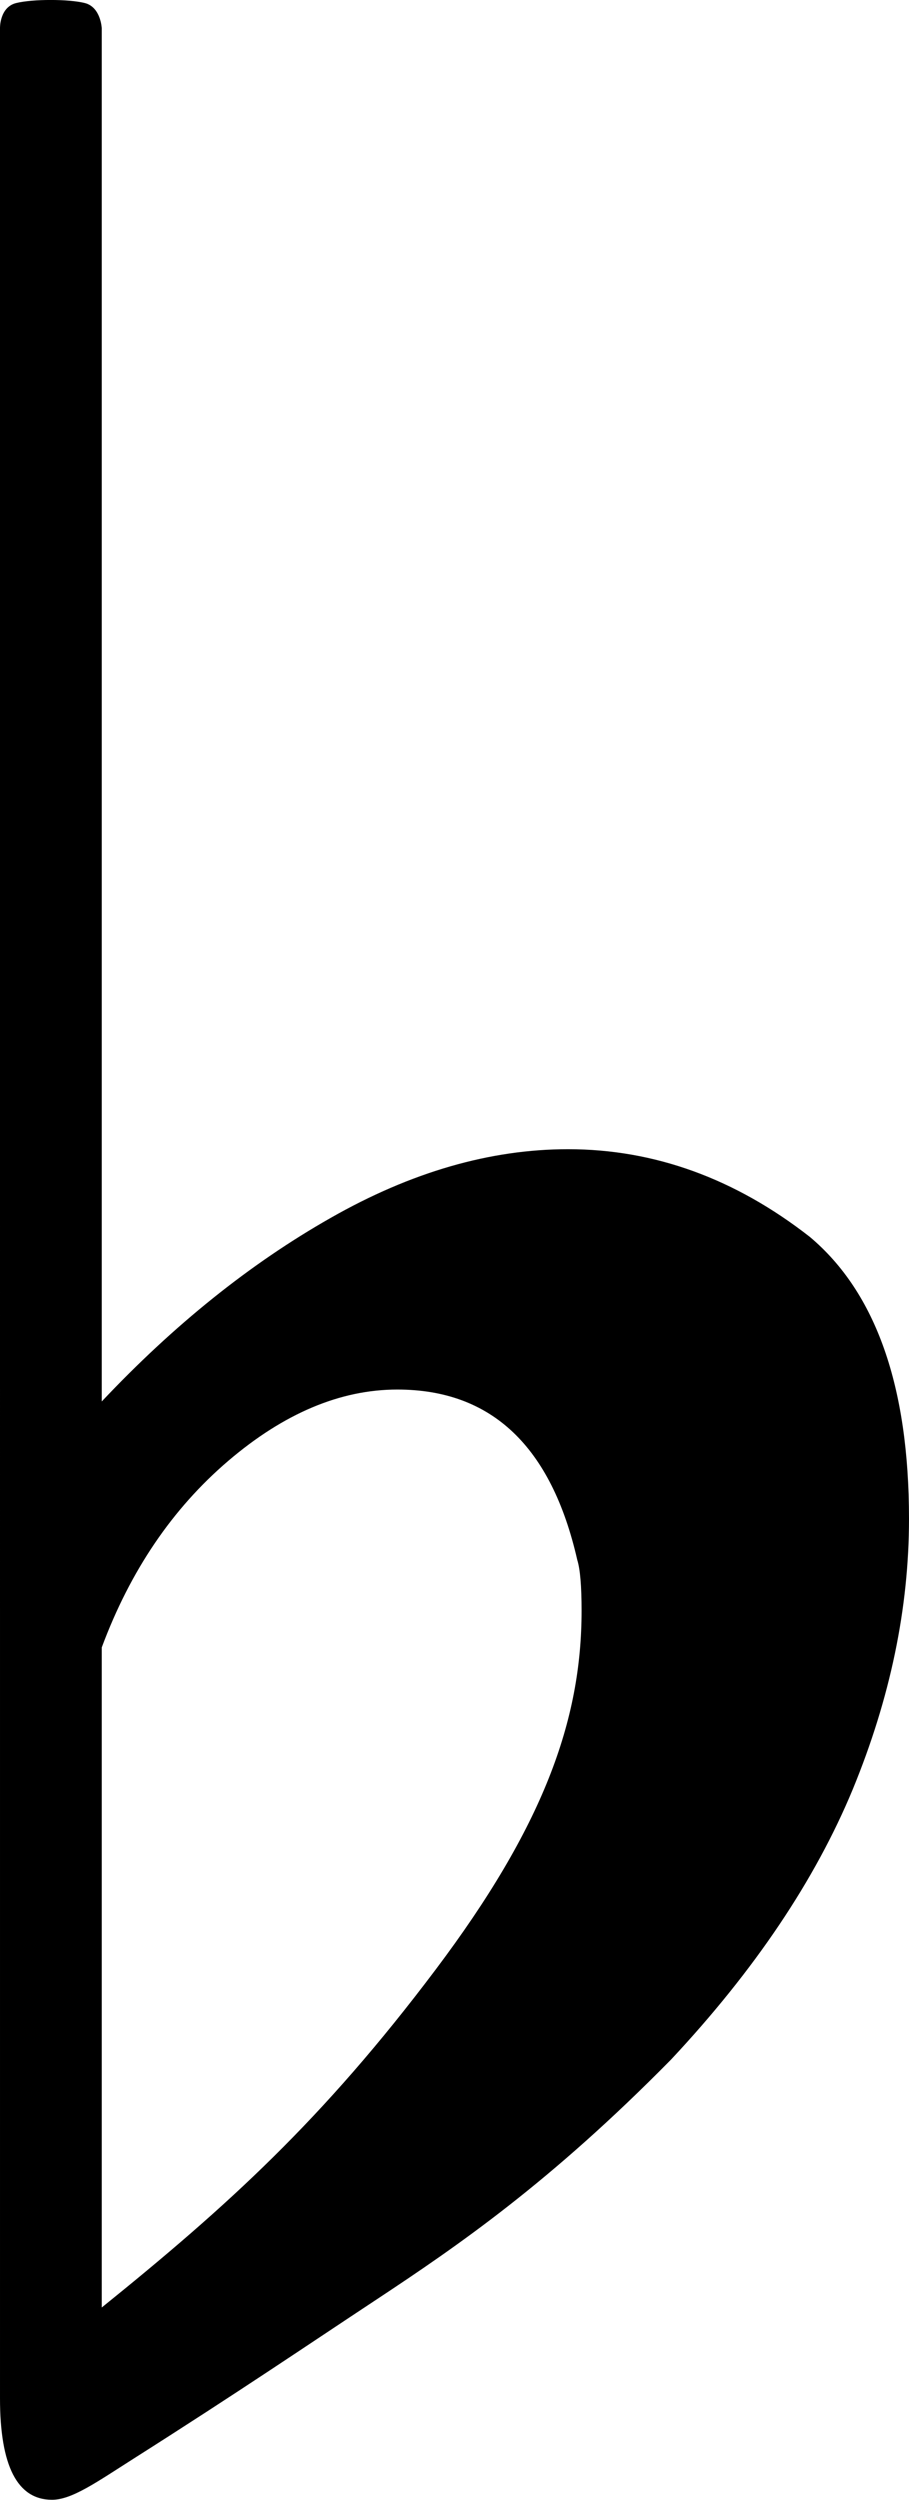 <svg width="16" height="44" viewBox="0 0 16 44" fill="none" xmlns="http://www.w3.org/2000/svg">
<path d="M10.237 28.349C10.237 30.295 9.552 32.159 7.671 34.661C5.678 37.311 4.001 38.828 1.791 40.612V28.995C2.293 27.645 3.034 26.552 4.017 25.712C4.996 24.876 5.989 24.456 6.994 24.456C8.654 24.456 9.706 25.458 10.161 27.455C10.212 27.618 10.237 27.916 10.237 28.349ZM9.999 20.226C8.628 20.226 7.235 20.628 5.817 21.437C4.398 22.243 3.056 23.323 1.791 24.666V0.496C1.791 0.496 1.775 0.127 1.495 0.054C1.214 -0.018 0.576 -0.019 0.283 0.054C-0.009 0.128 0 0.496 0 0.496L8.54864e-05 42.209C8.54864e-05 43.401 0.305 43.996 0.916 43.996C1.269 43.996 1.708 43.681 2.363 43.265C4.218 42.087 5.375 41.299 6.631 40.469C8.064 39.521 9.678 38.415 11.812 36.248C13.284 34.675 14.349 33.087 15.011 31.49C15.669 29.889 16 28.305 16 26.731C16 24.402 15.418 22.747 14.254 21.769C12.937 20.74 11.516 20.226 9.999 20.226Z" fill="black"/>
</svg>
